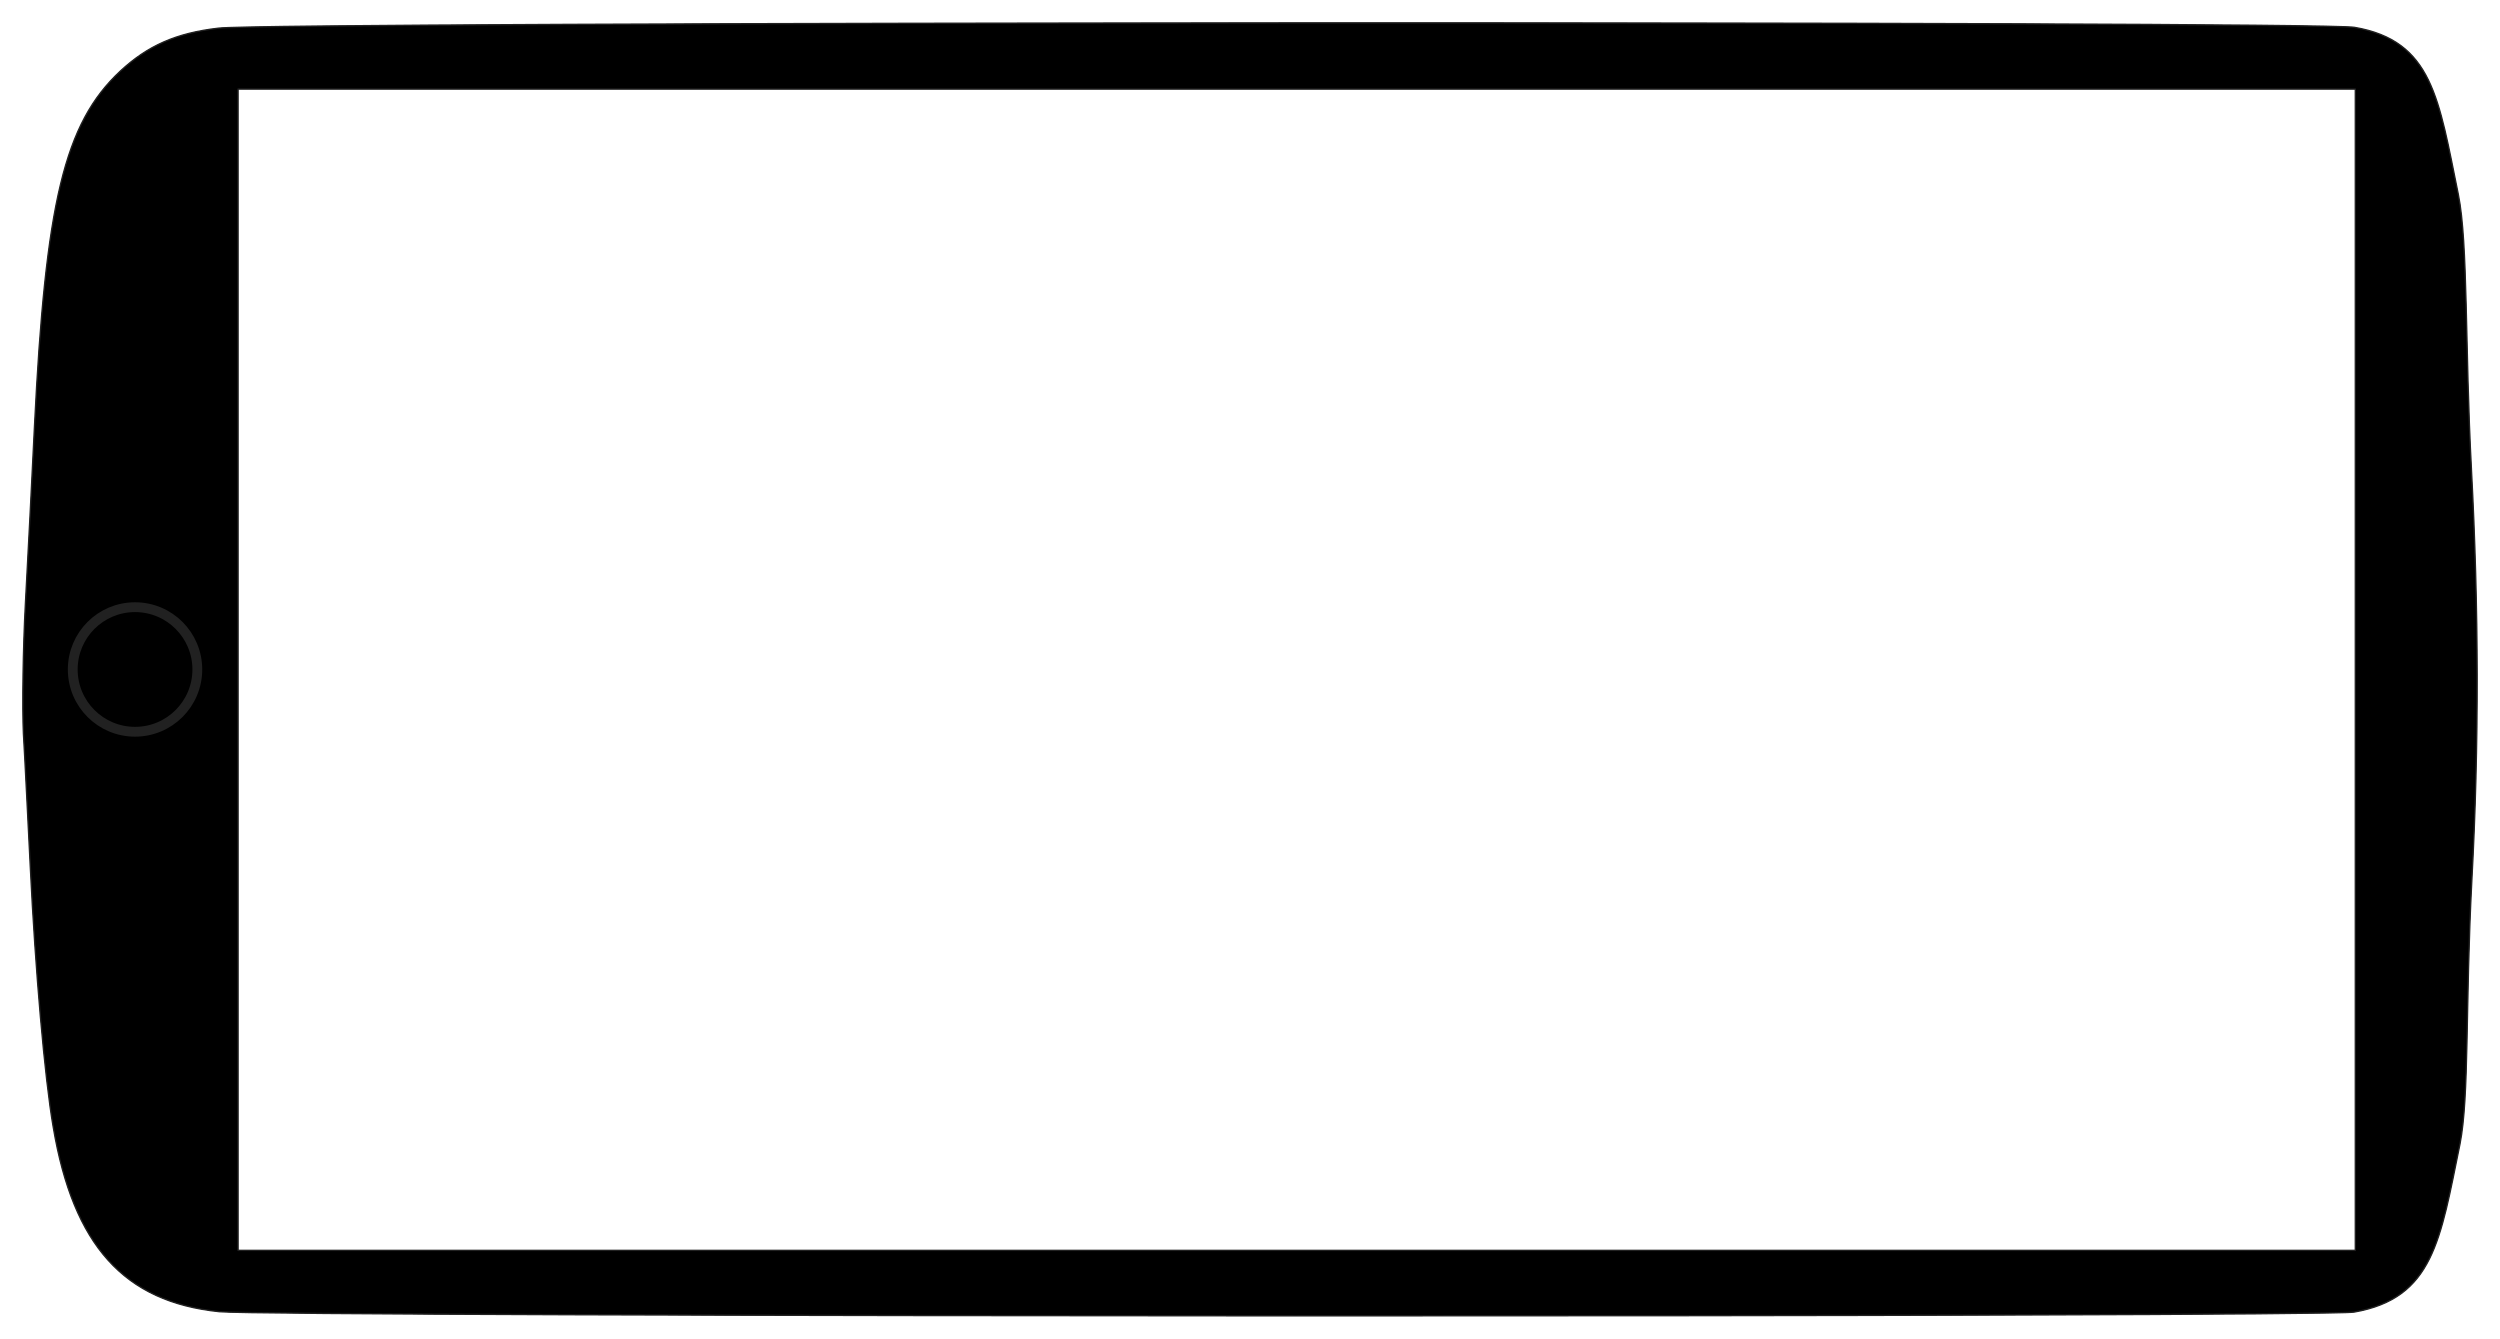 <svg xmlns="http://www.w3.org/2000/svg" width="764.262" height="409.252" preserveAspectRatio="none"><defs><filter id="b" color-interpolation-filters="sRGB"><feGaussianBlur stdDeviation=".628"/></filter><filter id="a" color-interpolation-filters="sRGB"><feGaussianBlur stdDeviation="23.272"/></filter></defs><path d="M3210 6610c-300-16-553-8-672-32-235-48-376-63-409-254-16-92-14-5095 2-5224 12-104 43-173 105-240 128-137 321-183 870-210 126-6 320-16 430-22 111-6 255-8 320-5 66 4 214 11 329 17 246 12 514 35 634 56 289 49 427 173 451 406 13 130 14 5144 1 5221-34 194-176 211-411 259-117 23-339 13-645 29-331 18-667 17-1005-1zm1910-2905V1148H2280v5178h2840z" transform="matrix(0 .125 .125 0 -70.721 -257.763)" filter="url(#a)"/><path d="M755.53 143.487c-2-37.5-1-69.125-4-84-6-29.375-7.876-47-31.75-51.125-11.5-2-636.876-1.75-653 .25-13 1.5-21.626 5.375-30 13.125-17.126 16-22.876 40.125-26.25 108.75-.75 15.75-2 40-2.75 53.75-.75 13.875-1 31.875-.626 40 .5 8.25 1.375 26.75 2.125 41.125 1.5 30.75 4.374 64.25 7 79.25 6.124 36.125 21.624 53.375 50.75 56.375 16.25 1.625 643 1.75 652.624.125 24.25-4.25 26.375-22 32.375-51.375 2.874-14.625 1.624-42.375 3.624-80.625 2.25-41.375 2.125-83.375-.125-125.625zm-363.126 238.75H72.78v-355h647.249v355z" stroke="#222" stroke-width=".425" stroke-linejoin="round"/><path transform="matrix(0 .472 -.472 0 145.525 276.112)" d="M-111.04 220.855c0 22.28-18.062 40.34-40.34 40.34-22.28 0-40.34-18.06-40.34-40.34 0-22.278 18.06-40.34 40.34-40.34 22.278 0 40.34 18.062 40.34 40.34z" opacity=".99" fill="none" stroke="#222" stroke-width="6.353" stroke-linejoin="round" filter="url(#b)"/></svg>
